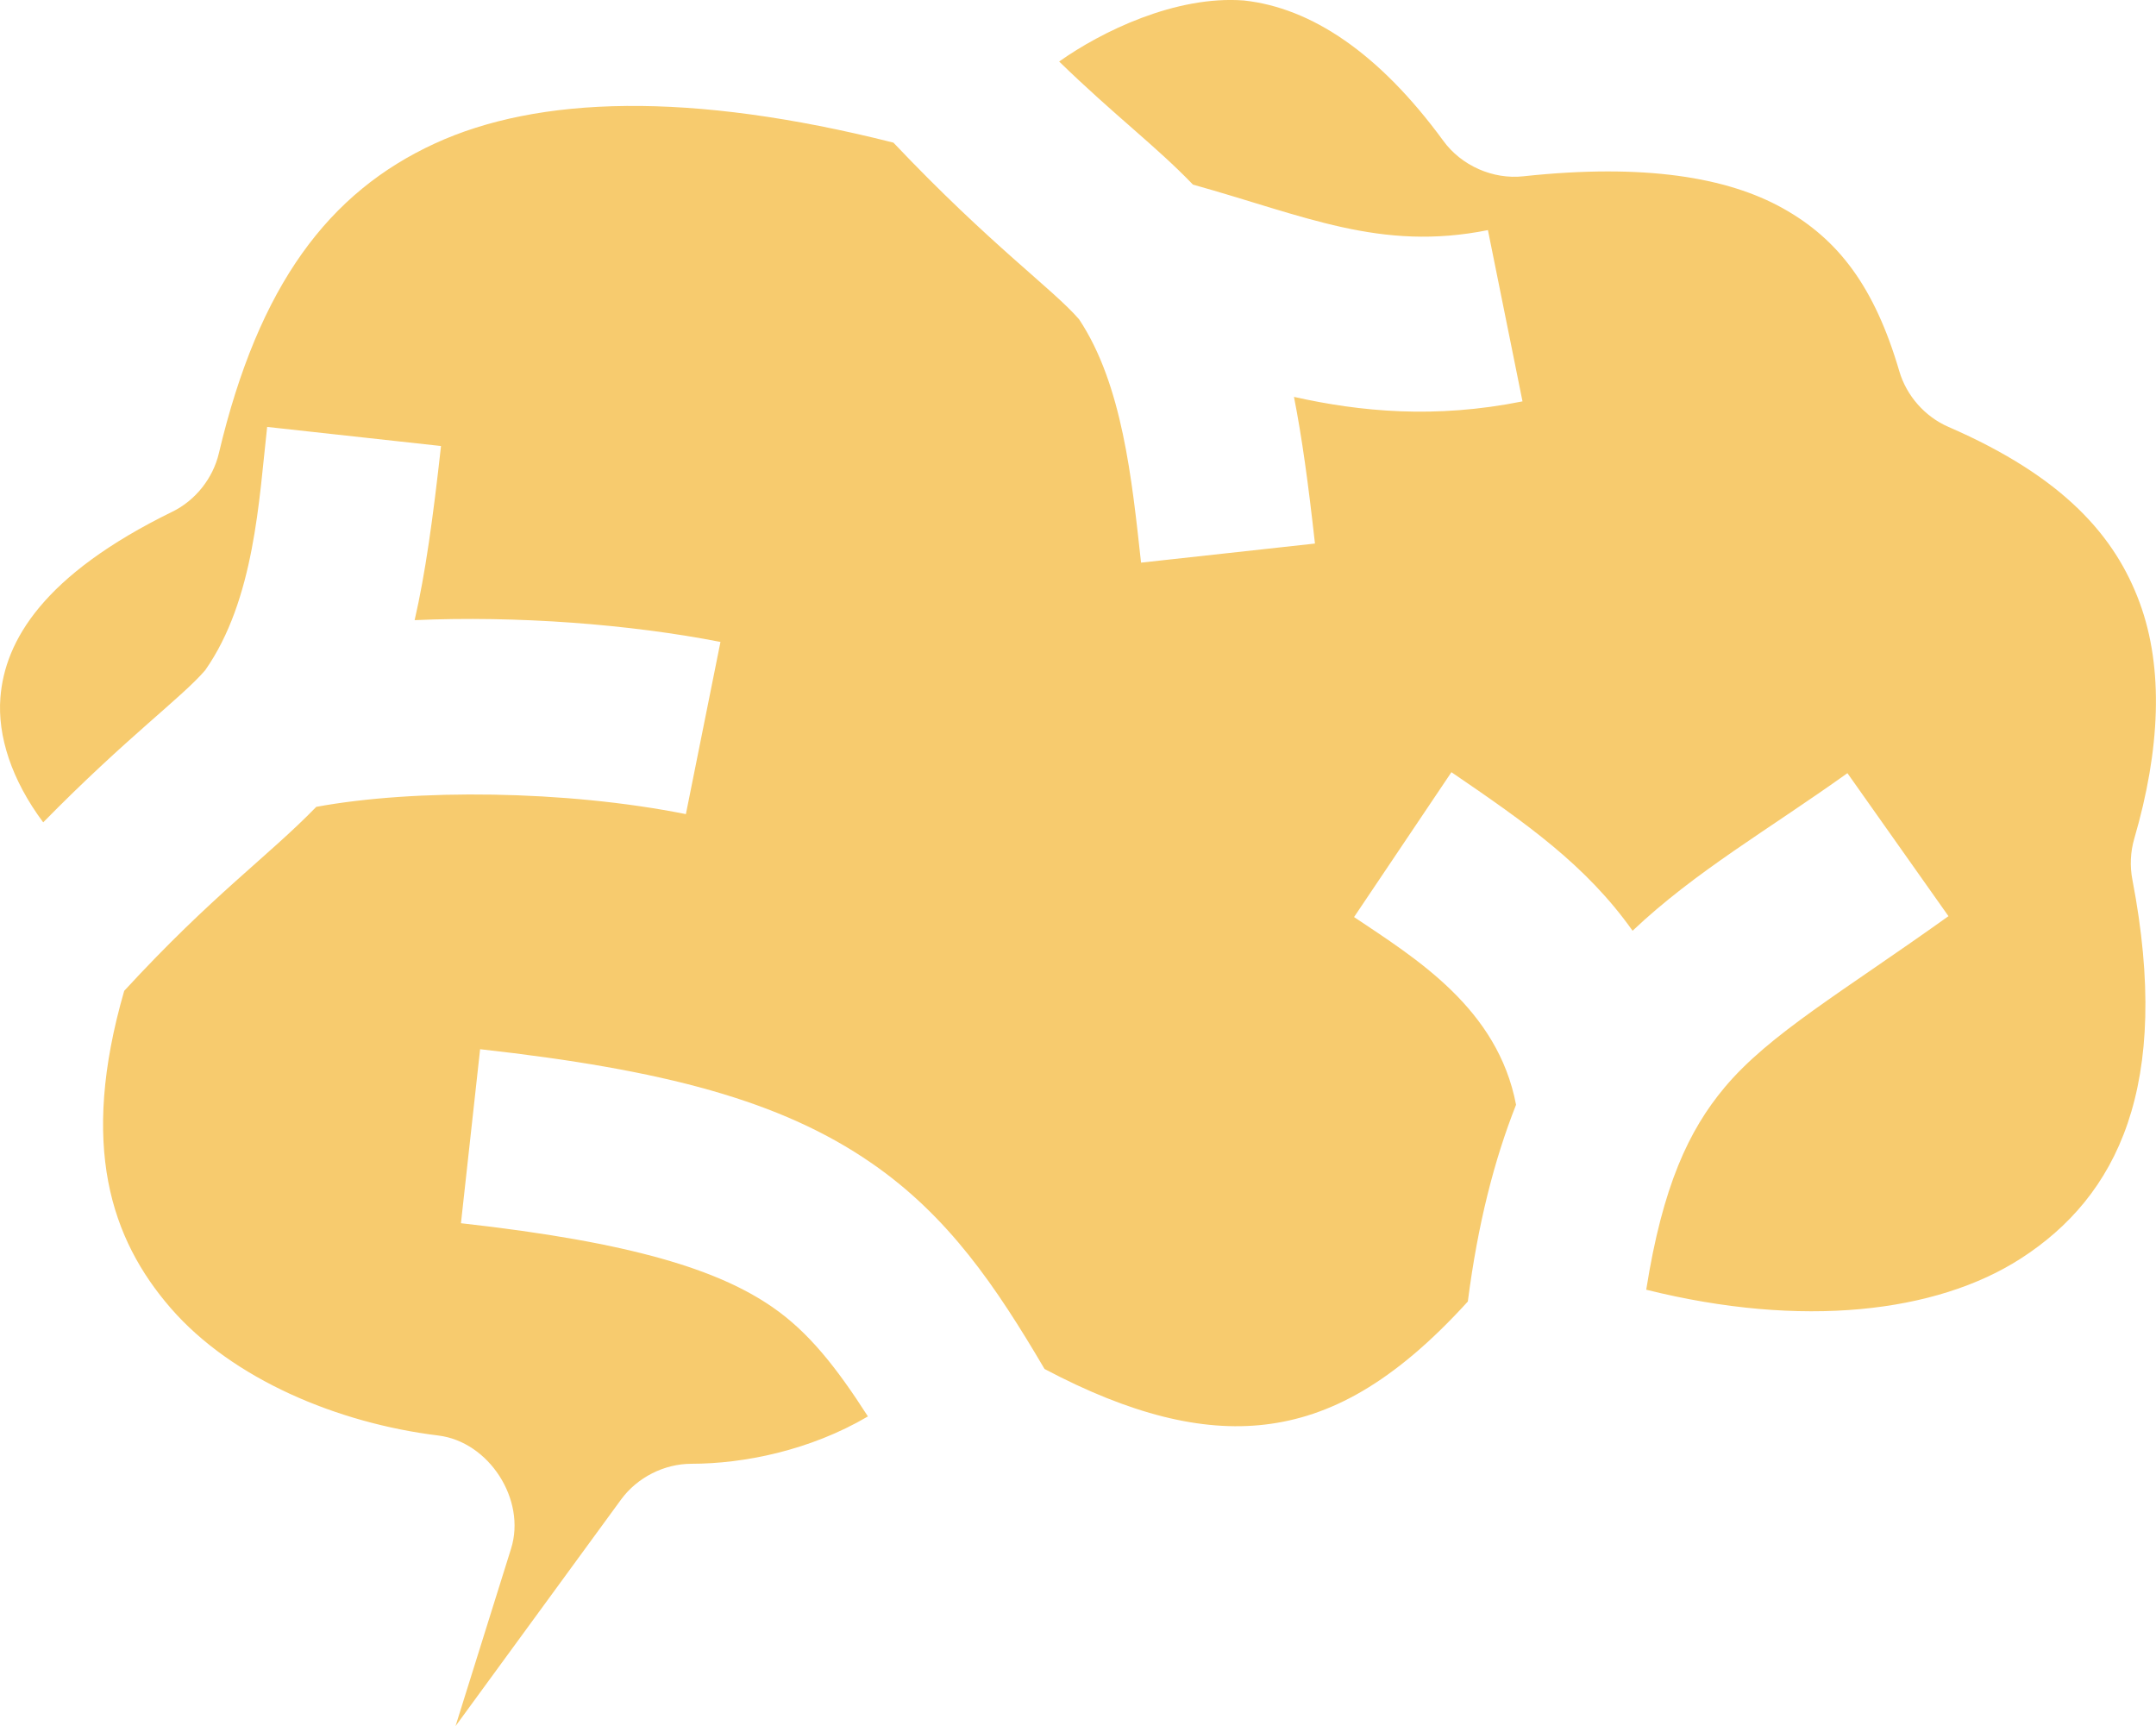 <svg version="1.1" id="图层_1" x="0px" y="0px" width="84.849px" height="67.919px" viewBox="0 0 84.849 67.919" enable-background="new 0 0 84.849 67.919" xml:space="preserve" xmlns="http://www.w3.org/2000/svg" xmlns:xlink="http://www.w3.org/1999/xlink" xmlns:xml="http://www.w3.org/XML/1998/namespace">
  <path fill="#F7CB6E" d="M41.683,2.421c2.189,2.128,3.815,3.332,5.266,4.843c4.391,1.222,7.368,2.641,11.608,1.79l1.361,6.739
	c-3.436,0.69-6.381,0.408-8.994-0.177c0.316,1.598,0.568,3.45,0.826,5.771l-6.844,0.751c-0.36-3.282-0.736-7.008-2.436-9.57
	c-1.011-1.18-3.463-2.898-7.31-6.956C27.154,3.59,21.173,3.773,17.105,5.65c-4.145,1.91-6.918,5.528-8.492,12.187
	c-0.232,0.983-0.92,1.851-1.826,2.295c-5.086,2.485-6.596,5.081-6.771,7.313c-0.119,1.513,0.437,3.24,1.684,4.912
	c3.311-3.37,5.449-4.905,6.376-5.986c1.946-2.777,2.118-6.732,2.438-9.573l6.842,0.751c-0.316,2.855-0.618,5.025-1.038,6.852
	c4.028-0.179,8.468,0.16,12.036,0.857l-1.361,6.775c-4.742-0.947-10.652-1.001-14.546-0.286c-1.907,1.964-4.081,3.461-7.559,7.24
	c-1.763,6.096-0.521,9.769,1.827,12.479c2.429,2.8,6.579,4.533,10.533,5.017c1.996,0.243,3.467,2.524,2.867,4.446l-2.188,6.989
	l6.521-8.924c0.635-0.863,1.689-1.396,2.758-1.399c2.063,0,4.667-0.521,6.951-1.863c-1.254-1.955-2.346-3.327-3.762-4.304
	c-2.106-1.452-5.48-2.545-12.254-3.298l0.754-6.847c7.222,0.805,11.838,2.018,15.404,4.482c3.025,2.085,4.898,4.851,6.809,8.1
	c3.382,1.79,6.191,2.479,8.669,2.188c2.536-0.297,5.05-1.608,7.989-4.842c0.393-3.055,1.043-5.58,1.898-7.742
	c-0.723-3.792-3.939-5.754-6.375-7.386l3.832-5.7c2.951,2.012,5.299,3.658,7.129,6.239c2.471-2.338,5.326-3.964,8.455-6.201
	l3.977,5.627c-4.167,2.979-7.053,4.637-8.812,6.741c-1.405,1.678-2.438,3.872-3.083,7.957c6.15,1.533,11.414,0.907,14.727-1.218
	c3.826-2.456,5.963-6.802,4.406-14.915c-0.104-0.532-0.078-1.091,0.072-1.609c1.023-3.506,1.168-6.701,0.215-9.289
	c-0.953-2.587-2.955-4.934-7.525-6.918c-0.922-0.399-1.65-1.222-1.934-2.188c-0.976-3.331-2.404-5.199-4.586-6.415
	c-2.18-1.218-5.445-1.771-10.21-1.258c-1.198,0.132-2.444-0.42-3.153-1.399c-2.529-3.454-5.195-5.23-7.846-5.519
	C46.262-0.185,43.343,1.244,41.683,2.421L41.683,2.421z" class="color c1"/>
</svg>